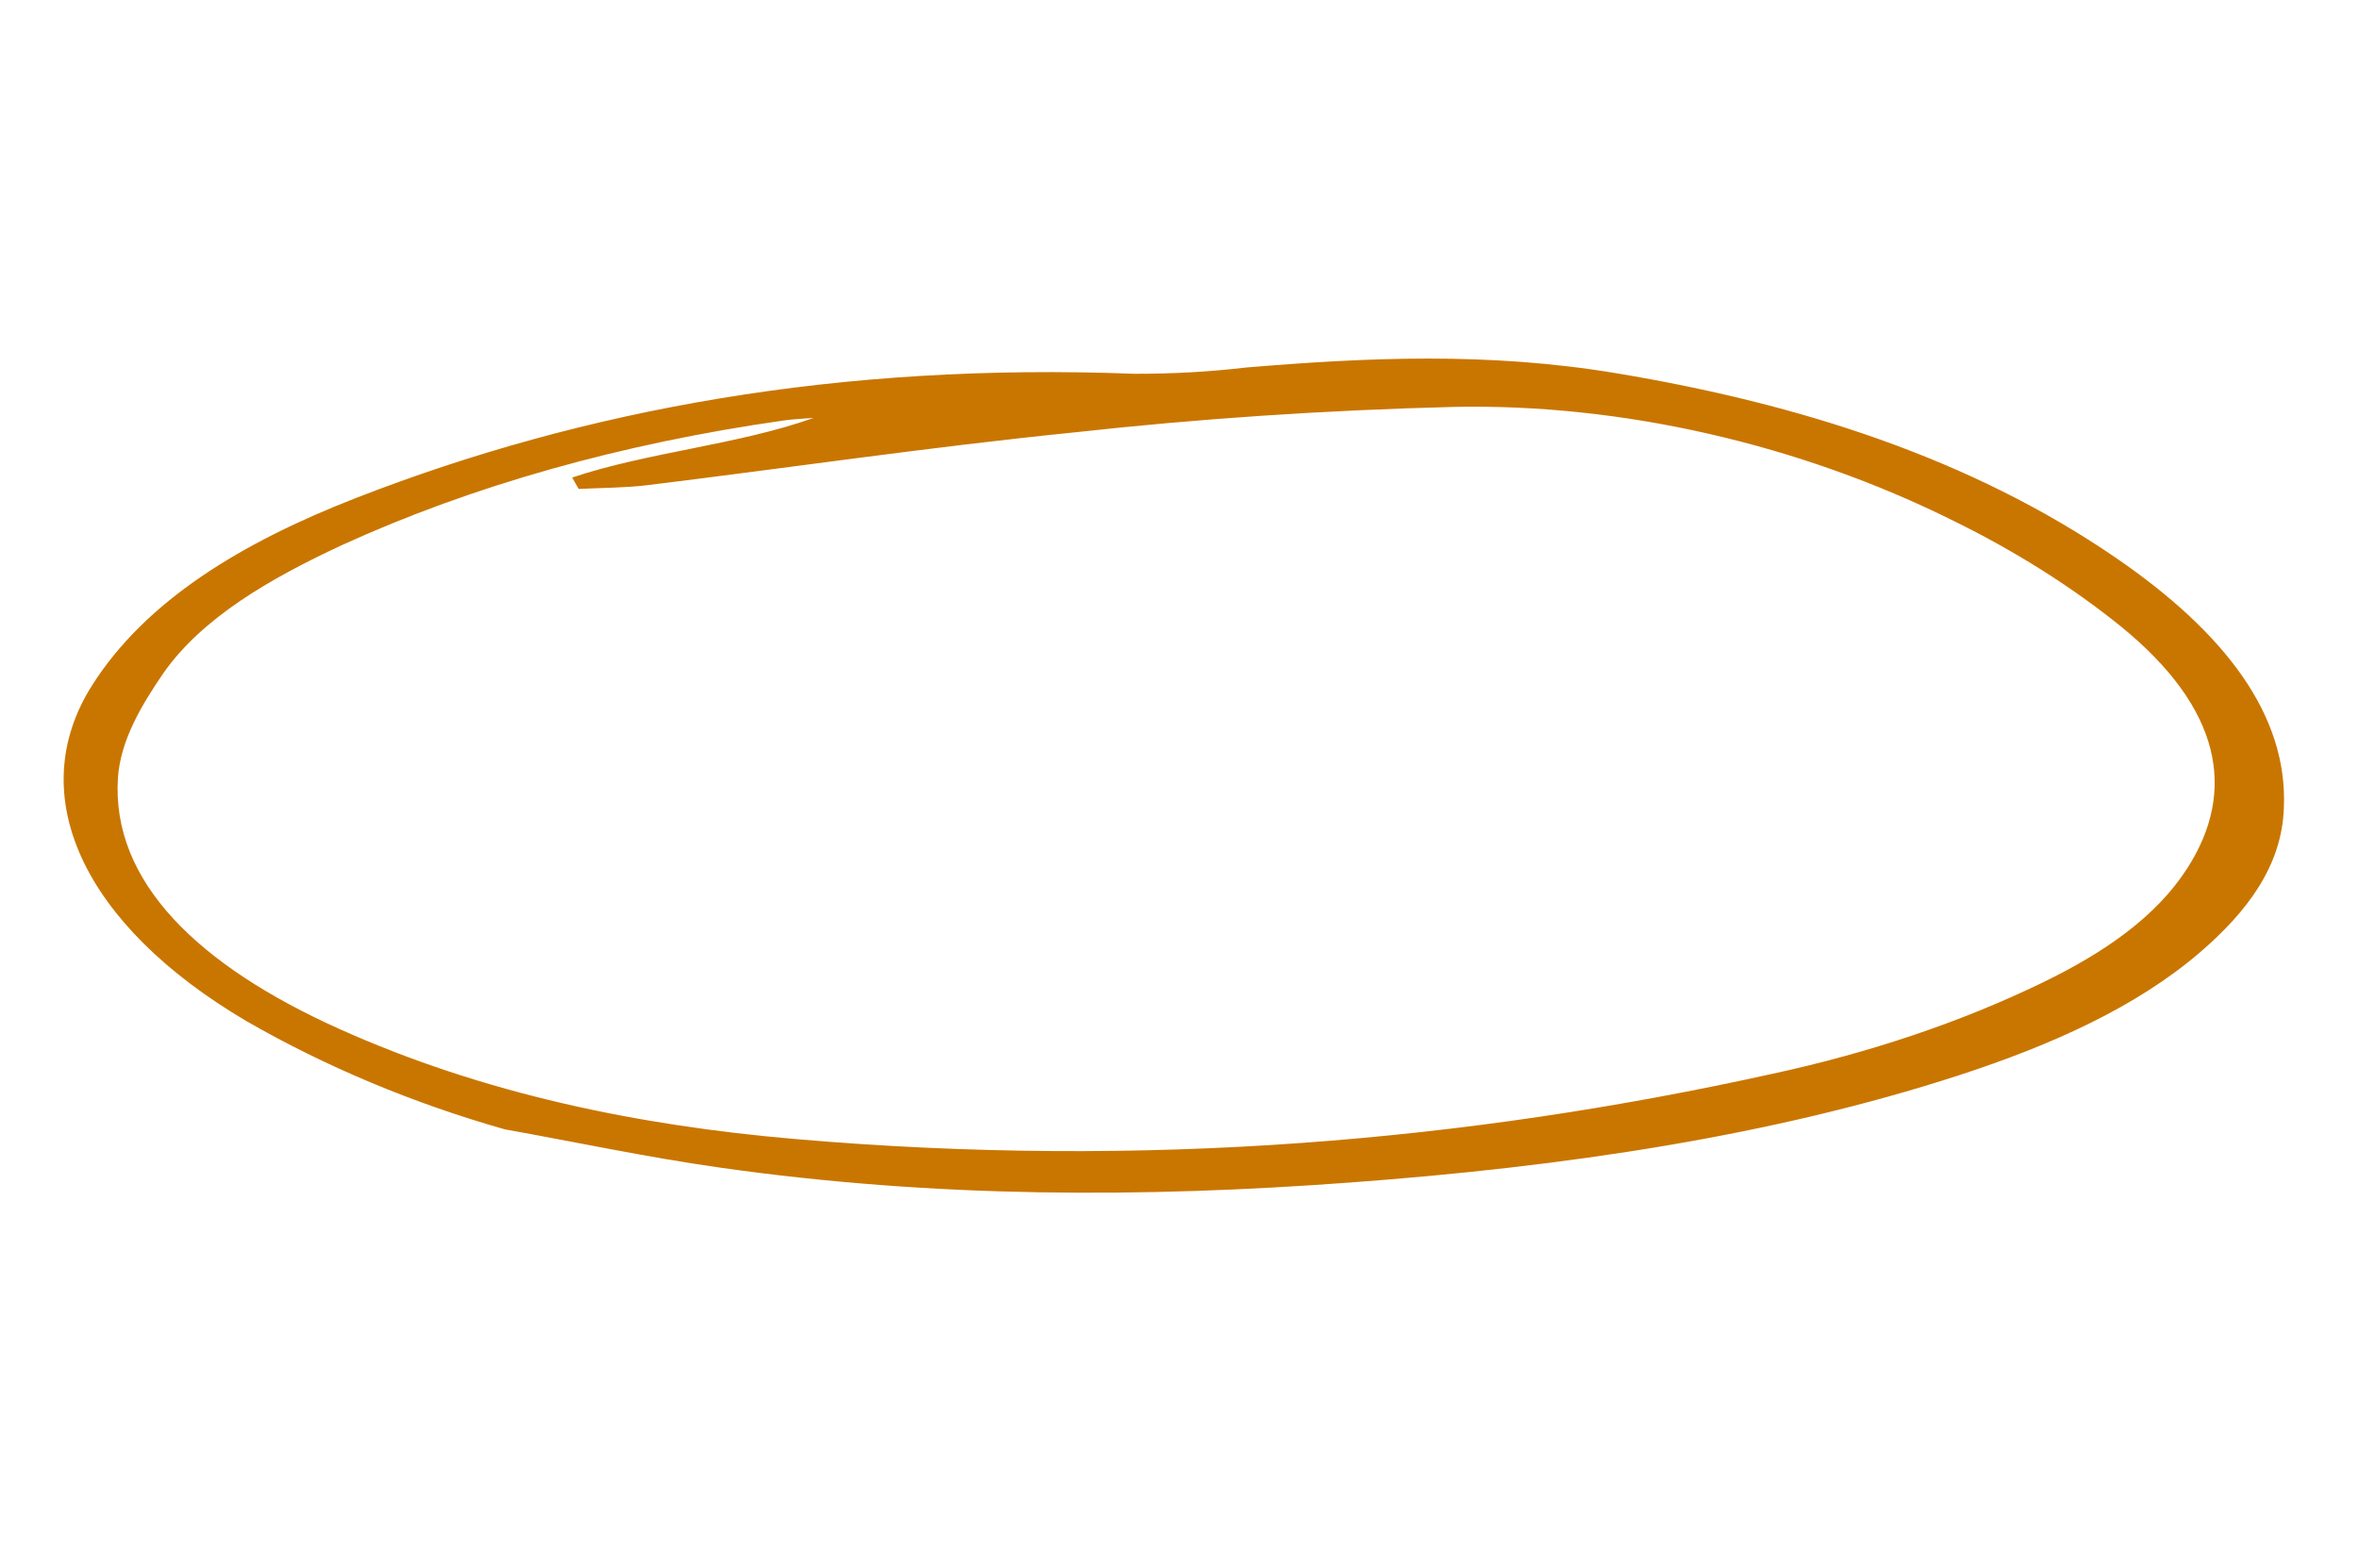 <svg width="176" height="117" viewBox="0 0 176 117" fill="none" xmlns="http://www.w3.org/2000/svg">
<path d="M37.651 84.269C30.814 82.326 24.286 79.592 18.411 76.211C6.17 69.006 1.715 59.333 6.842 51.186C10.852 44.831 18.008 40.489 26.582 37.151C43.562 30.538 62.654 27.049 84.618 27.892C87.473 27.9 90.267 27.743 92.97 27.423C101.929 26.681 110.985 26.244 120.634 27.858C134.239 30.13 147 34.179 157.859 41.624C165.969 47.186 170.718 53.353 170.393 60.324C170.232 64.639 167.645 68.038 164.156 71.049C159.415 75.126 153.116 77.972 146.115 80.249C132.226 84.763 116.793 87.064 100.606 88.249C85.401 89.372 69.841 89.425 53.652 87.119C48.317 86.36 42.982 85.228 37.651 84.269ZM60.702 31.184C59.951 31.247 59.181 31.273 58.468 31.377C46.362 33.098 35.234 36.237 25.52 40.672C20.104 43.188 15.128 46.087 12.236 50.164C10.579 52.575 8.987 55.232 8.799 58.047C8.301 65.806 14.809 72.049 25.28 76.764C36.1 81.635 47.642 83.983 59.255 84.989C85.409 87.255 109.487 85.152 132.157 80.145C139.511 78.557 146.296 76.271 152.345 73.342C156.971 71.107 160.854 68.424 163.178 64.808C166.919 59 165.708 52.84 158.252 46.758C154.582 43.794 150.368 41.133 145.762 38.873C134.275 33.142 120.966 30.104 108.485 30.363C98.854 30.606 89.389 31.242 80.138 32.267C69.387 33.354 58.903 34.904 48.274 36.207C46.653 36.402 44.894 36.401 43.172 36.485C43.007 36.201 42.843 35.916 42.688 35.634C48.349 33.735 55.103 33.188 60.702 31.184Z" fill="#C97600"/>
</svg>
